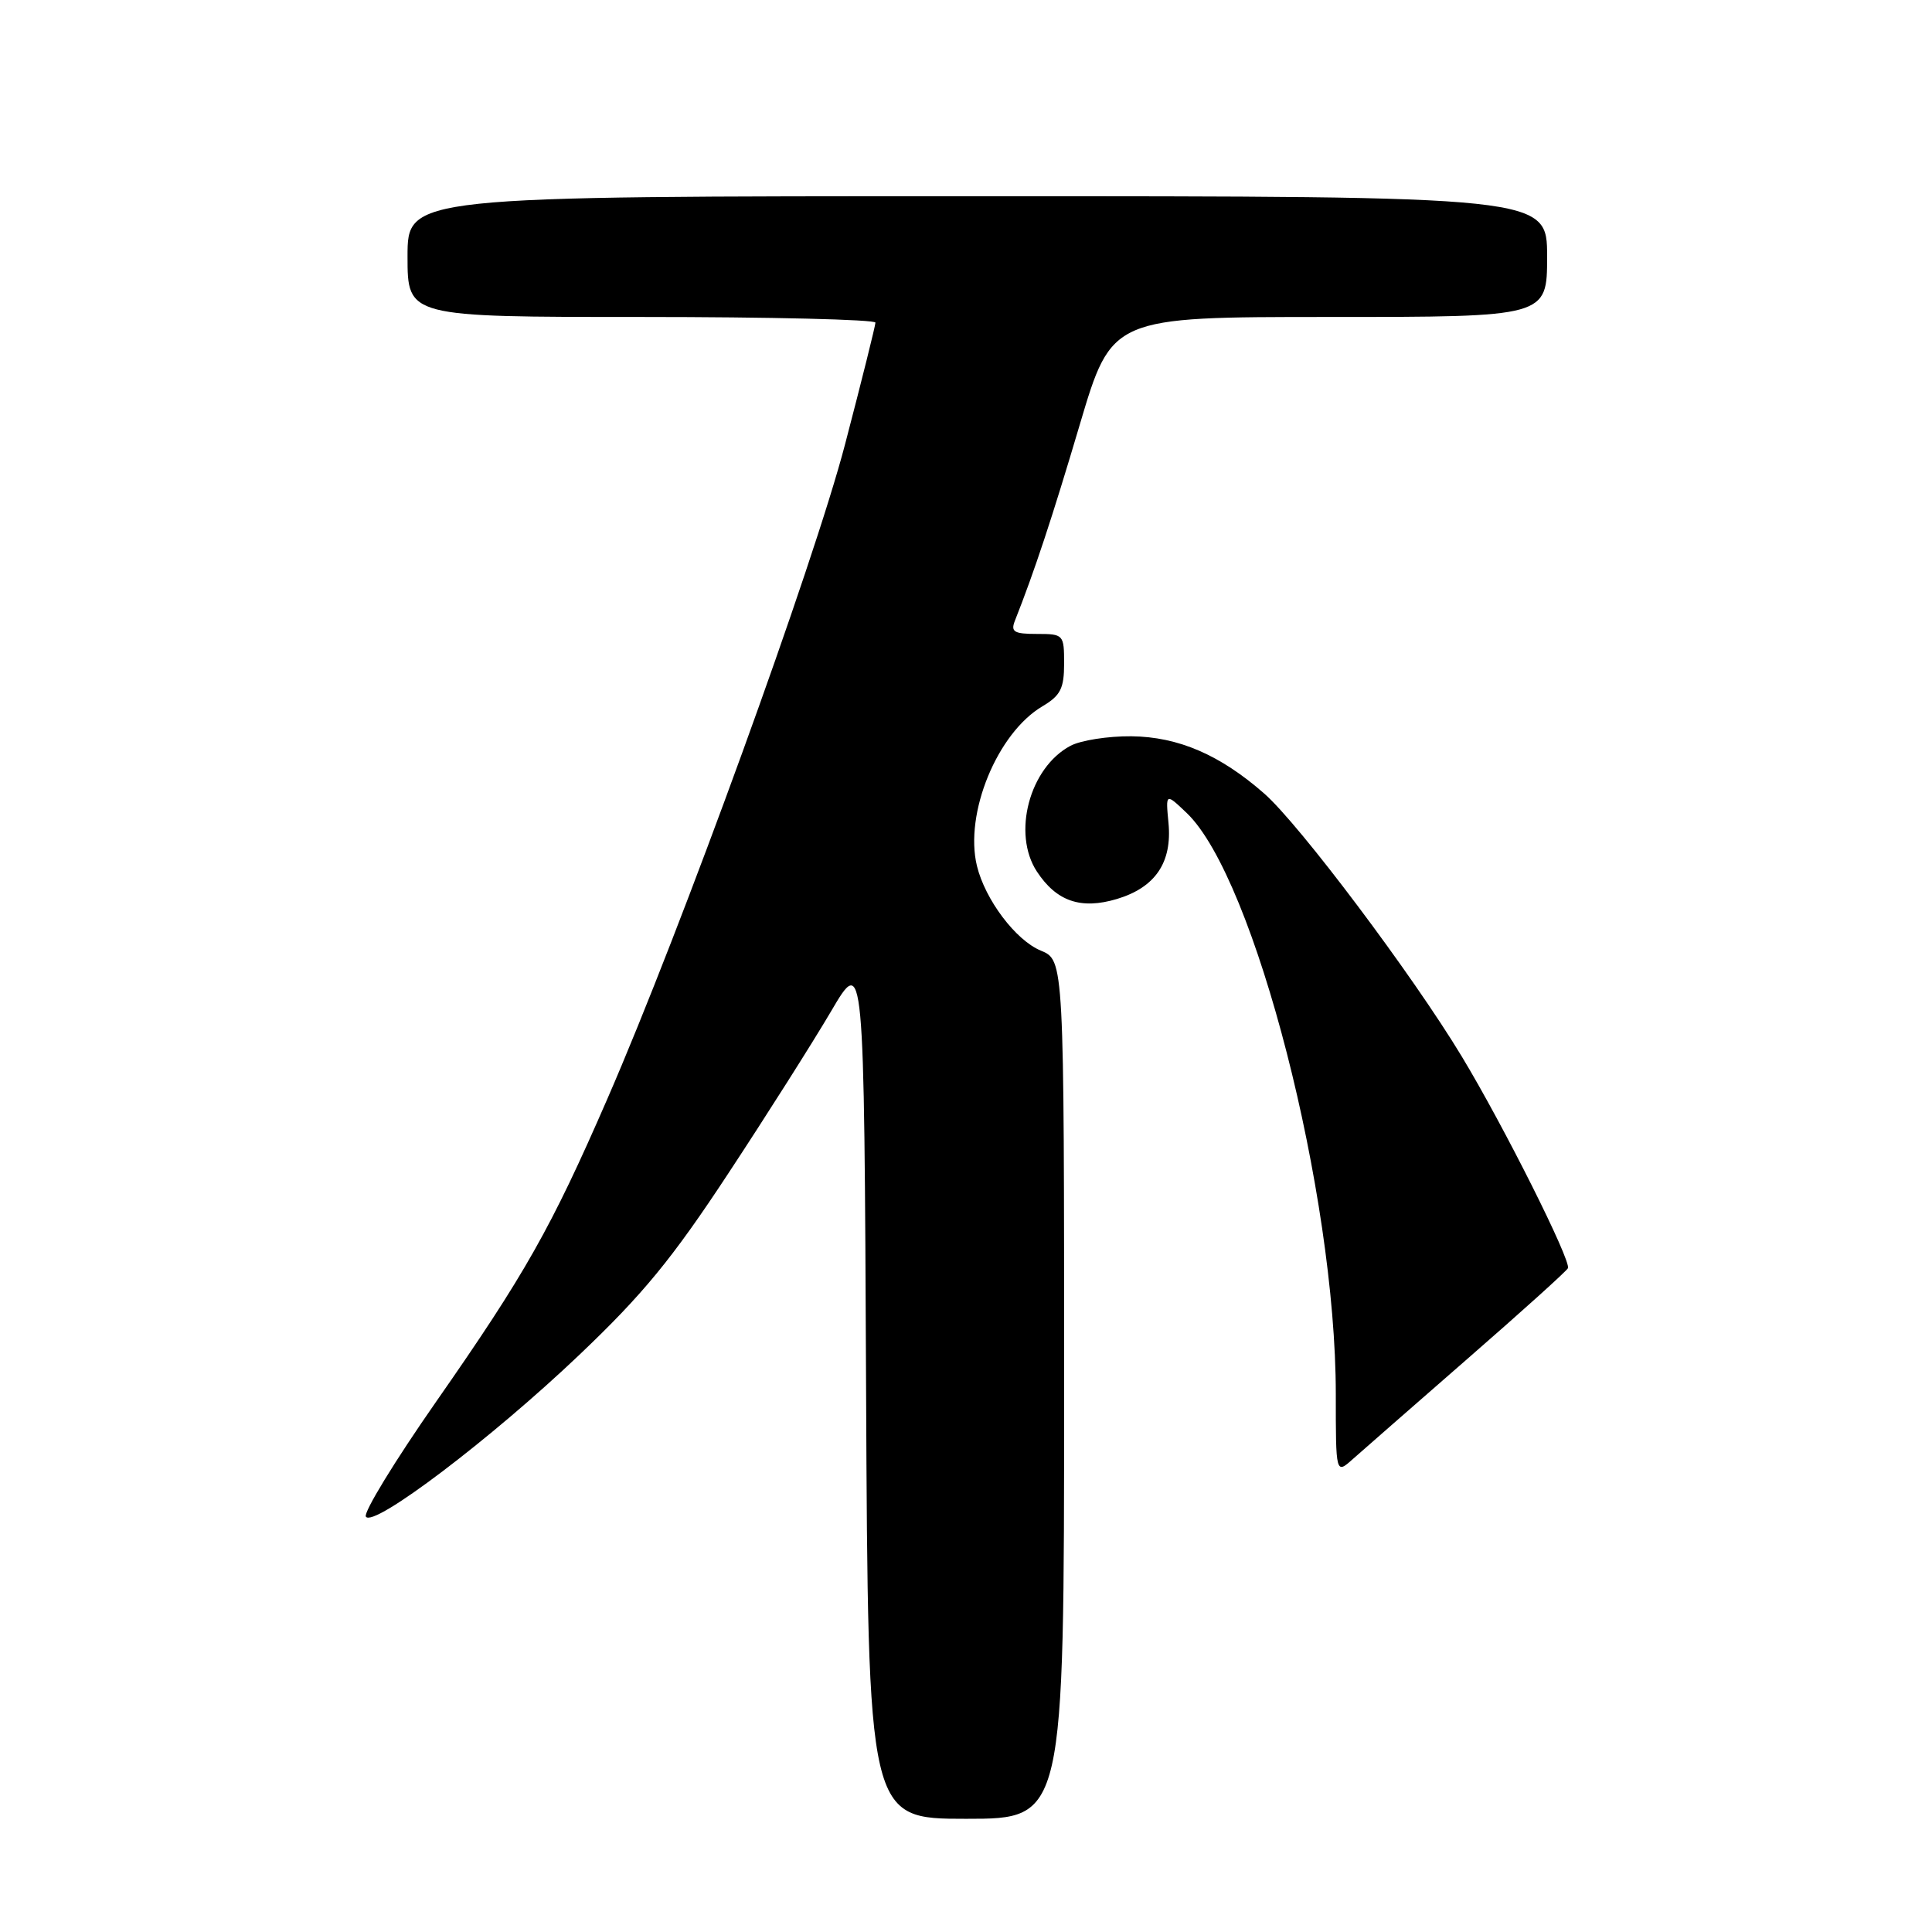 <?xml version="1.0" encoding="UTF-8" standalone="no"?>
<!DOCTYPE svg PUBLIC "-//W3C//DTD SVG 1.1//EN" "http://www.w3.org/Graphics/SVG/1.1/DTD/svg11.dtd" >
<svg xmlns="http://www.w3.org/2000/svg" xmlns:xlink="http://www.w3.org/1999/xlink" version="1.1" viewBox="0 0 256 256">
 <g >
 <path fill="currentColor"
d=" M 141.00 184.12 C 141.00 127.24 141.00 127.24 137.91 125.96 C 134.59 124.59 130.54 119.22 129.45 114.74 C 127.76 107.80 132.14 97.12 138.14 93.58 C 140.52 92.17 141.00 91.22 141.00 87.94 C 141.00 84.08 140.93 84.00 137.39 84.00 C 134.36 84.00 133.90 83.72 134.48 82.25 C 137.06 75.73 139.39 68.70 143.08 56.25 C 147.31 42.00 147.31 42.00 176.15 42.00 C 205.00 42.00 205.00 42.00 205.00 34.00 C 205.00 26.00 205.00 26.00 129.50 26.00 C 54.00 26.00 54.00 26.00 54.00 34.00 C 54.00 42.00 54.00 42.00 85.00 42.00 C 102.05 42.00 116.00 42.34 116.00 42.75 C 115.99 43.16 114.19 50.41 111.98 58.85 C 107.82 74.79 90.25 123.17 80.48 145.60 C 73.03 162.72 69.58 168.83 57.79 185.73 C 52.33 193.56 48.14 200.41 48.48 200.96 C 49.43 202.50 65.09 190.64 76.77 179.52 C 85.19 171.51 89.07 166.79 96.48 155.52 C 101.56 147.81 107.69 138.13 110.11 134.02 C 114.50 126.54 114.50 126.54 114.76 183.77 C 115.02 241.00 115.02 241.00 128.01 241.00 C 141.00 241.00 141.00 241.00 141.00 184.12 Z  M 194.50 180.00 C 201.65 173.77 207.62 168.39 207.76 168.04 C 208.19 167.03 199.26 149.21 193.70 140.00 C 187.18 129.20 172.22 109.28 167.53 105.16 C 161.67 100.02 156.14 97.63 149.91 97.56 C 146.83 97.53 143.19 98.10 141.83 98.83 C 136.41 101.72 134.09 110.44 137.39 115.48 C 139.99 119.44 143.22 120.55 148.00 119.12 C 153.09 117.59 155.33 114.28 154.83 109.04 C 154.45 105.06 154.45 105.06 157.26 107.74 C 166.27 116.38 177.00 158.22 177.00 184.70 C 177.00 195.35 177.00 195.35 179.25 193.34 C 180.49 192.24 187.35 186.24 194.50 180.00 Z "/>
</g>
</svg>